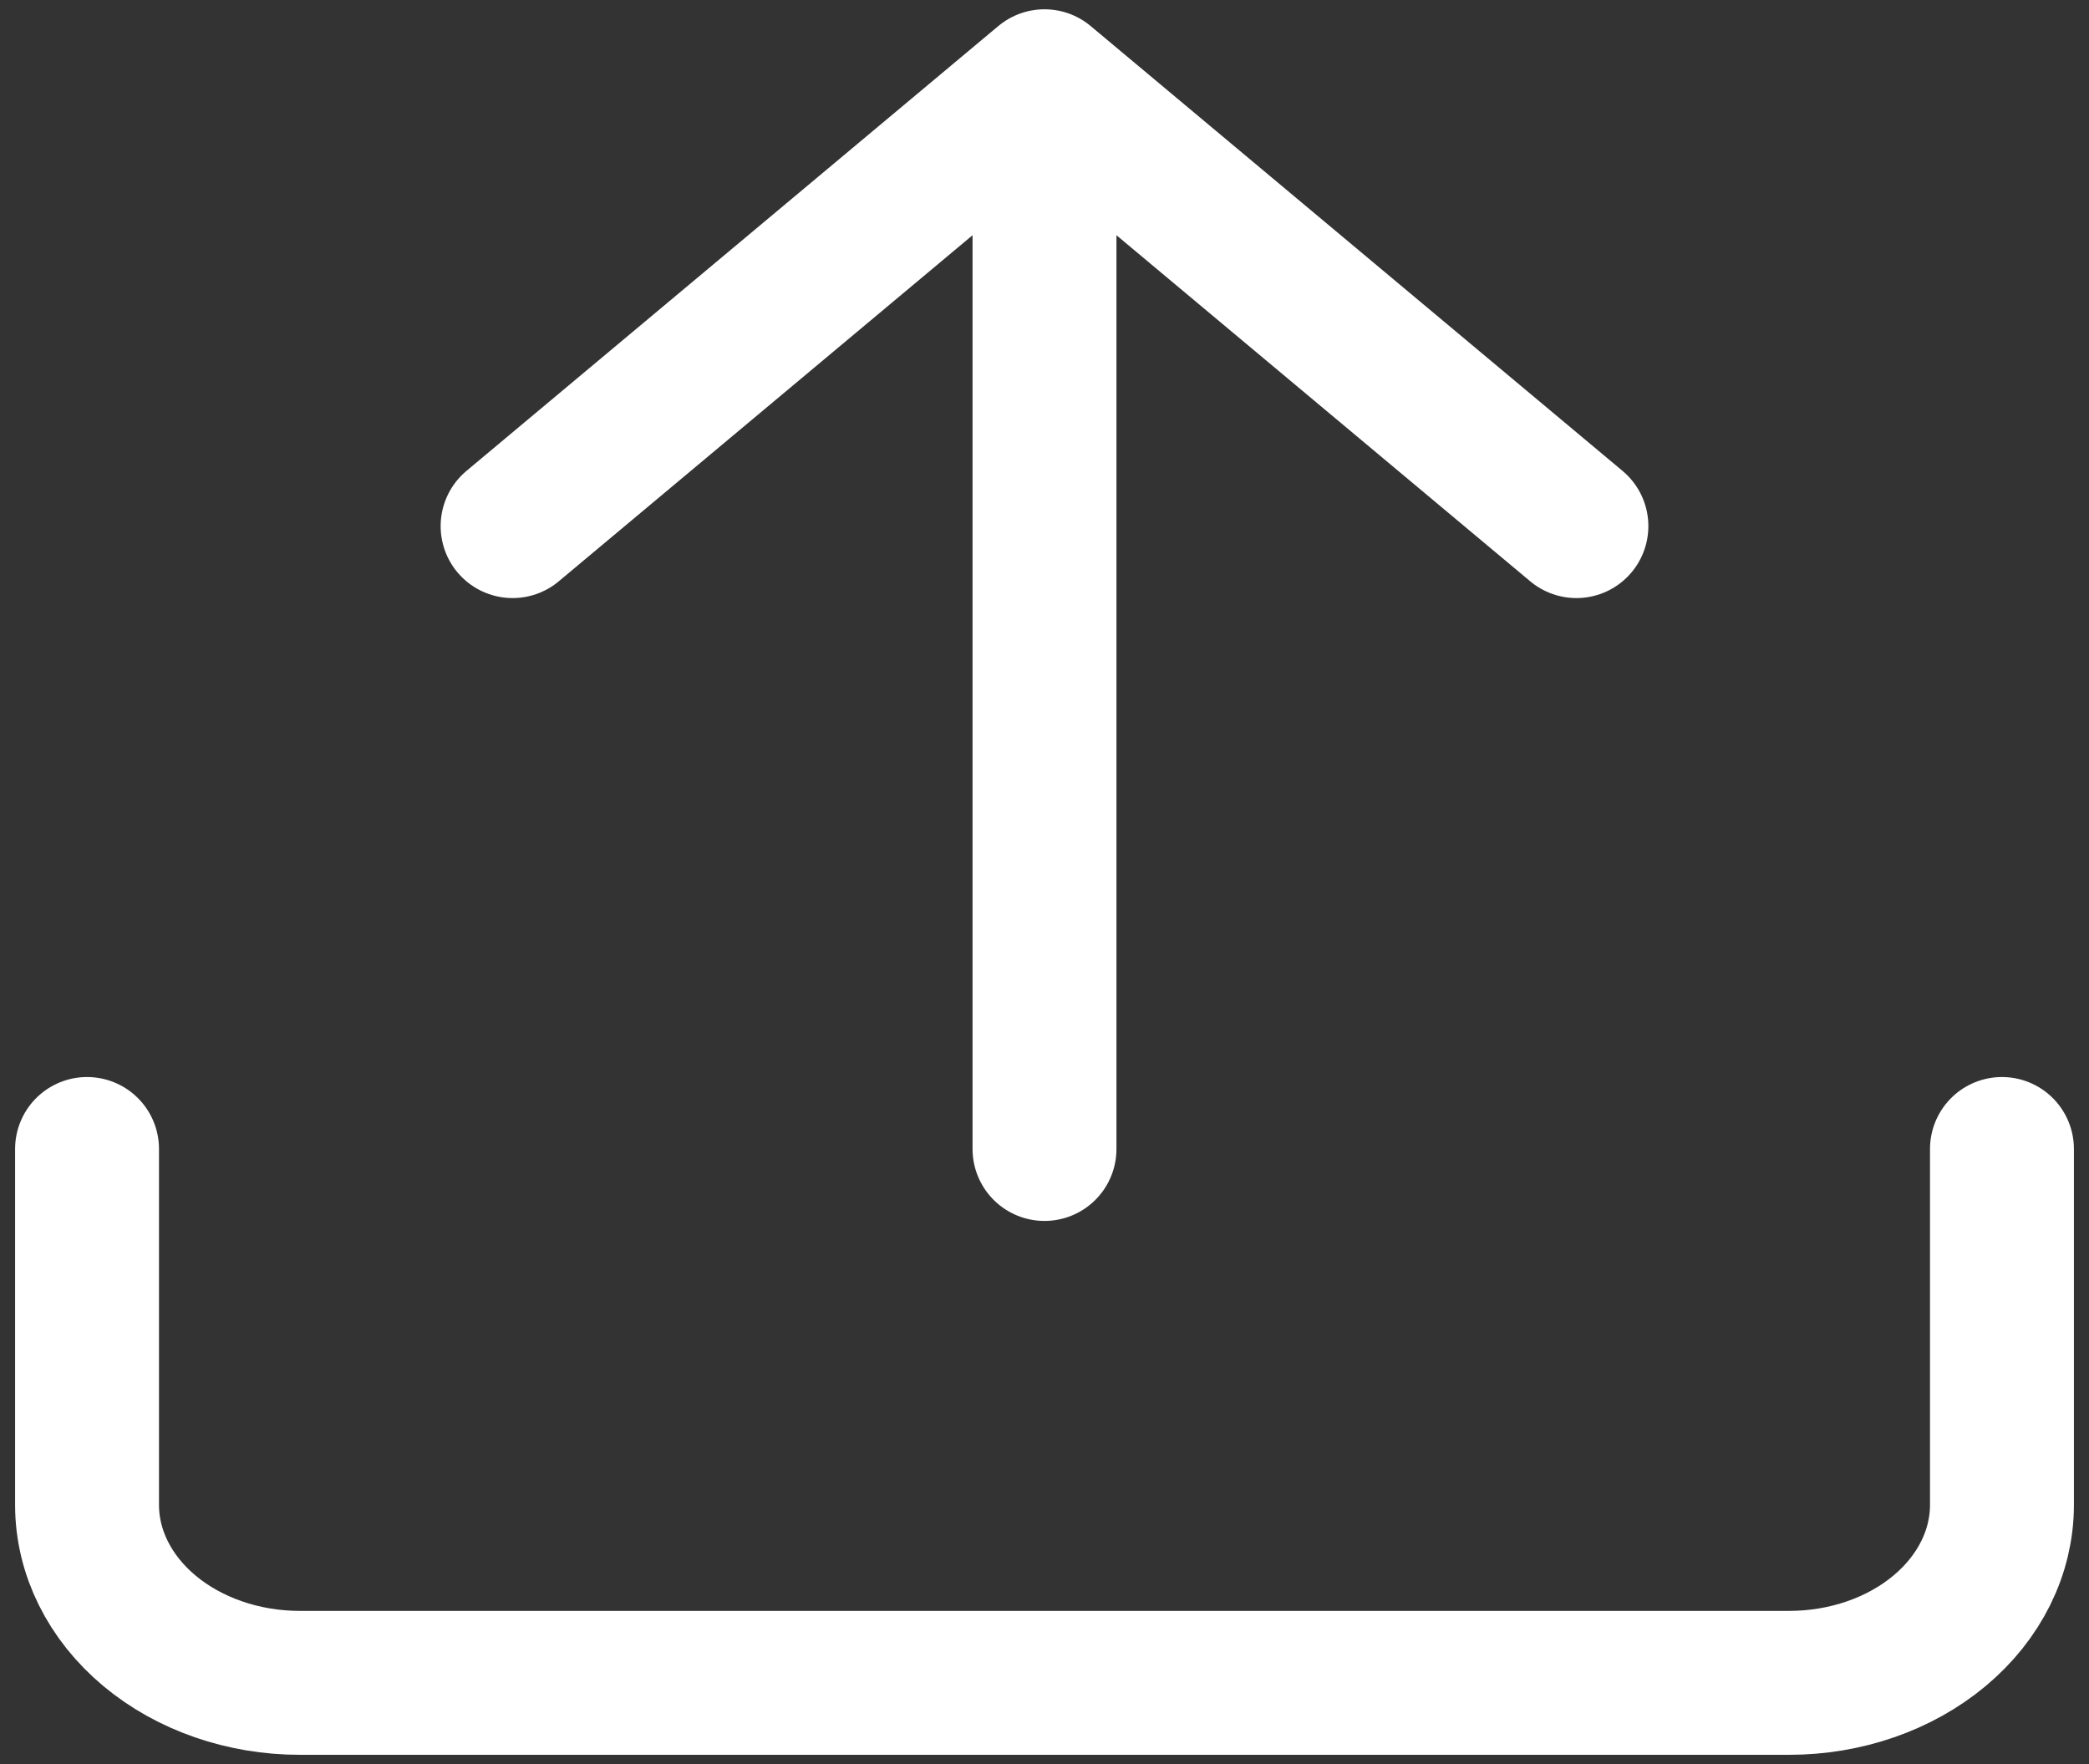 <svg width="45" height="38" viewBox="0 0 45 38" fill="none" xmlns="http://www.w3.org/2000/svg">
<rect x="0" y="0" width="45" height="38" fill="#333333" stroke="none"/>
<path d="M43.125 24.75V32.417C43.125 33.433 42.642 34.408 41.783 35.127C40.923 35.846 39.757 36.25 38.542 36.25H6.458C5.243 36.25 4.077 35.846 3.217 35.127C2.358 34.408 1.875 33.433 1.875 32.417V24.75M33.958 11.333L22.5 1.75M22.5 1.75L11.042 11.333M22.5 1.75V24.75" stroke="#fff" stroke-width="3.1" stroke-linecap="round" stroke-linejoin="round"/>
</svg>
